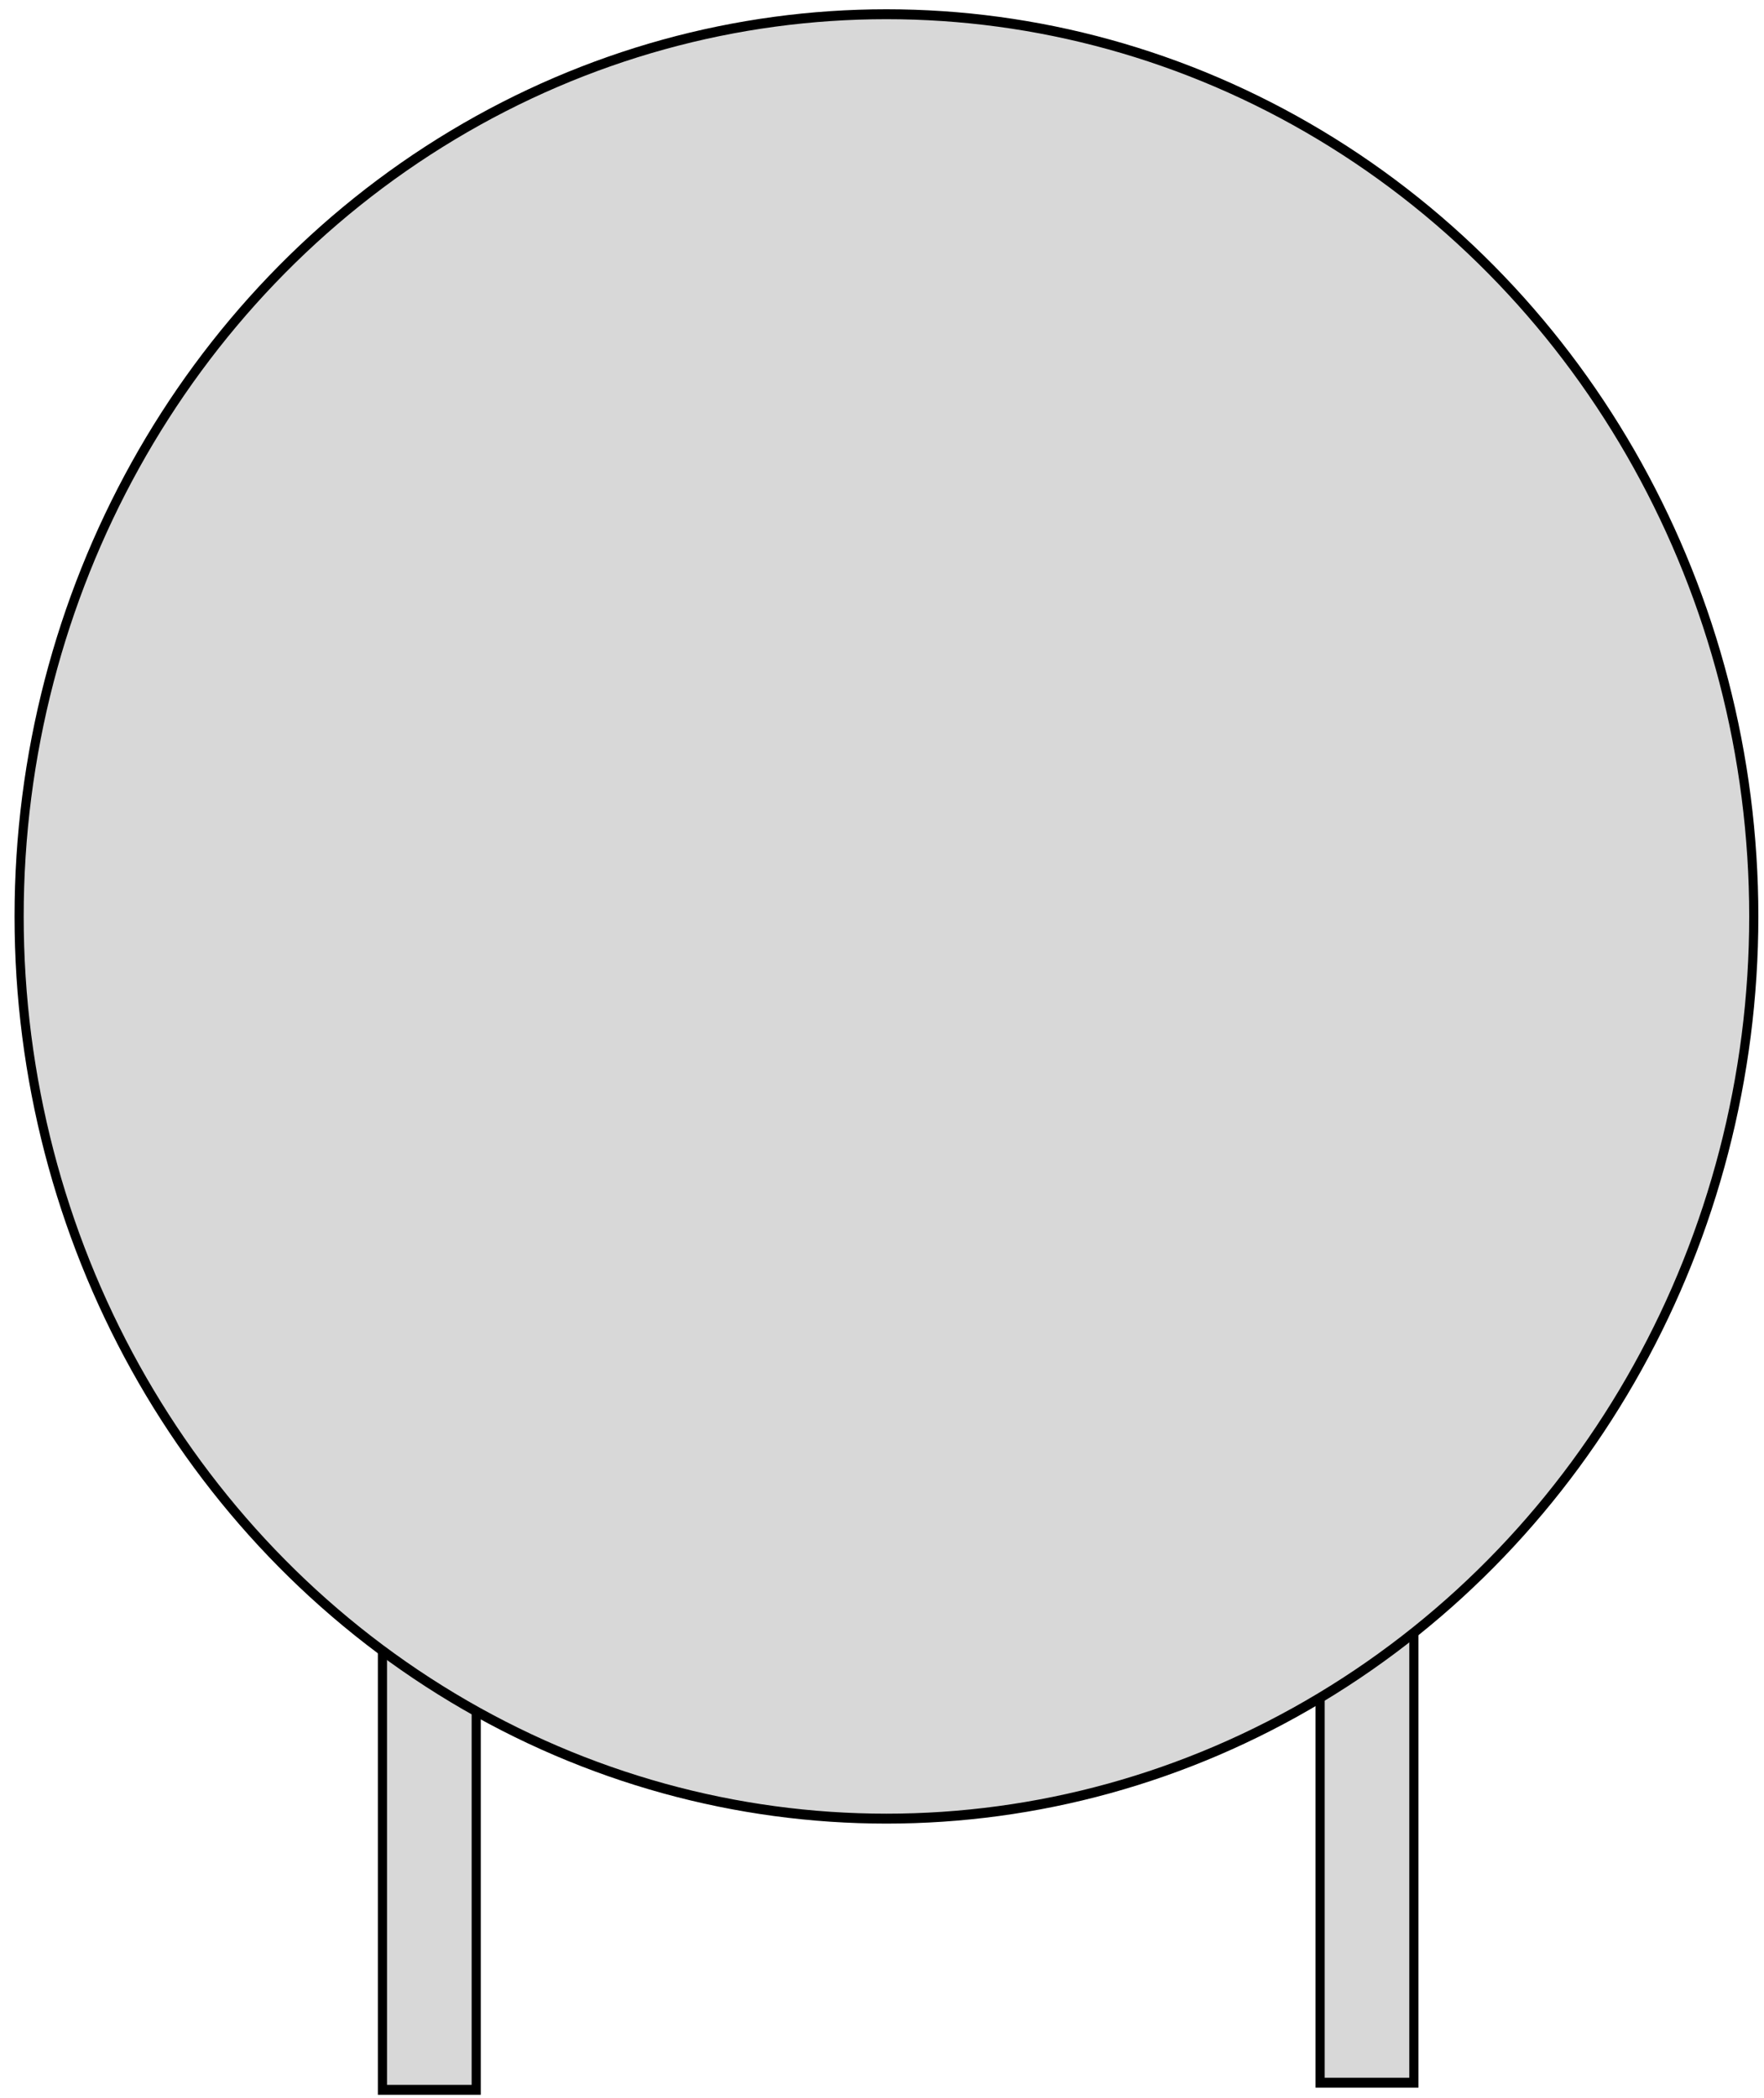 <?xml version="1.0" encoding="utf-8"?>
<svg viewBox="0 0 477 567" xmlns="http://www.w3.org/2000/svg">
  <g transform="matrix(2.474, 0, 0, 2.681, -314.939, -305.263)" style="">
    <rect x="169.101" y="269.462" width="10.249" height="55.086" style="fill: rgb(216, 216, 216); stroke: rgb(0, 0, 0);"/>
    <rect x="271.587" y="268.744" width="10.249" height="55.086" style="fill: rgb(216, 216, 216); stroke: rgb(0, 0, 0);"/>
    <ellipse style="fill: rgb(216, 216, 216); stroke: rgb(0, 0, 0);" cx="224.188" cy="206.252" rx="94.799" ry="90.956"/>
  </g>
</svg>